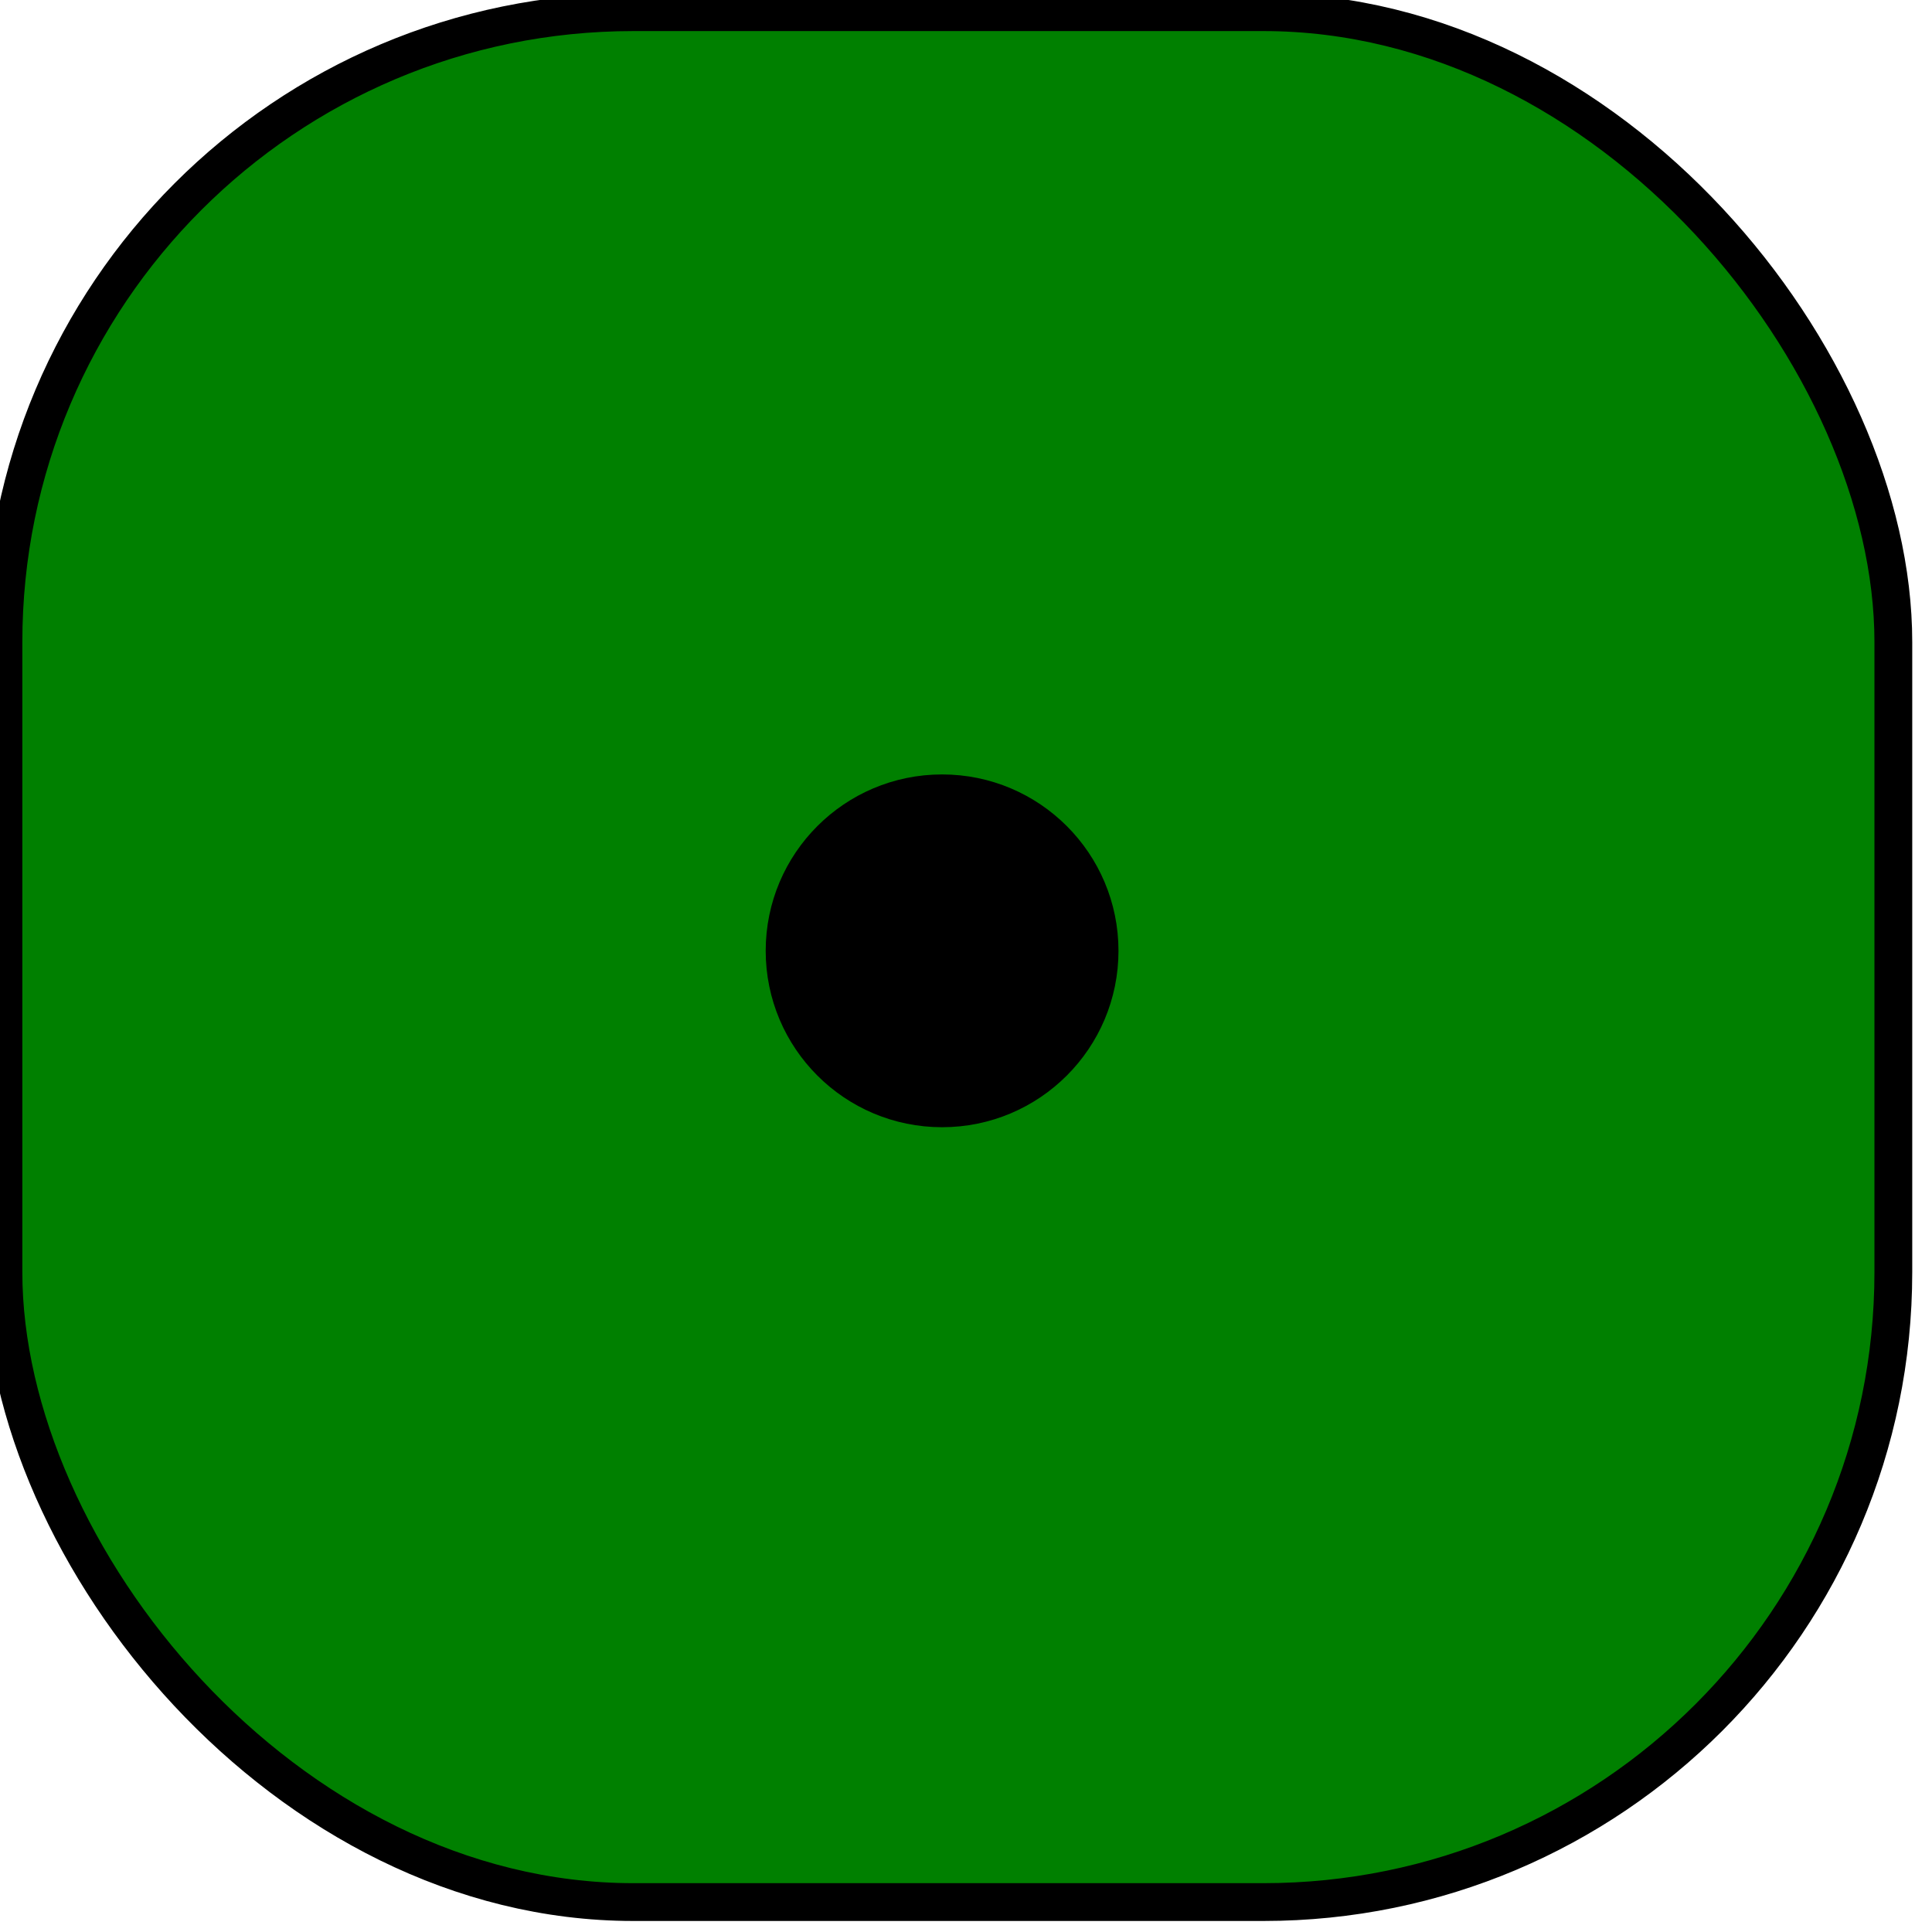 <svg width="20.241mm" height="20.241mm" version="1.1" viewBox="0 0 20.241 20.241" xmlns="http://www.w3.org/2000/svg">
 <g transform="translate(-287.72 -55.648)">
  <g transform="matrix(.132 0 0 .132 210.14 24.048)" fill-rule="evenodd" stroke="#000" stroke-width="3">
   <rect x="588" y="240.36" width="150" height="150" rx="50" ry="50" color="#000000" fill="#008000"/>
   <circle transform="translate(337.5,87.5)" cx="325" cy="227.36" r="12.5" color="#000000"/>
  </g>
 </g>
</svg>
